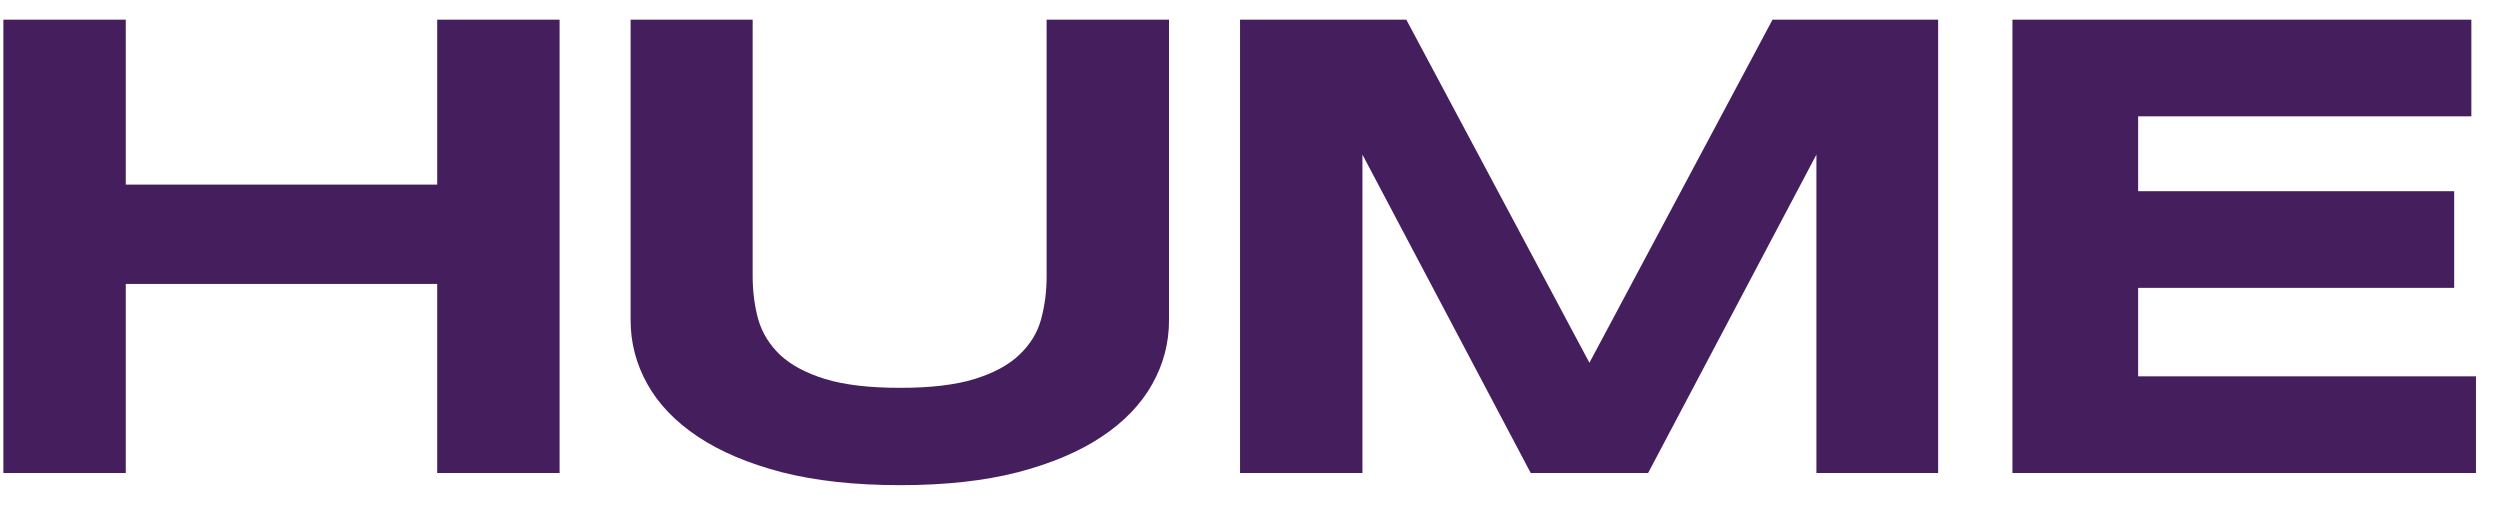 <svg width="74" height="15" viewBox="0 0 74 15" fill="none" xmlns="http://www.w3.org/2000/svg">
<path d="M12.941 14V8.404H3.723V14H0.1V0.582H3.723V5.465H12.941V0.582H16.564V14H12.941ZM34.603 9.479C34.603 10.149 34.438 10.781 34.105 11.373C33.773 11.966 33.275 12.483 32.611 12.926C31.947 13.368 31.117 13.72 30.121 13.98C29.131 14.234 27.973 14.361 26.645 14.361C25.316 14.361 24.151 14.234 23.148 13.98C22.152 13.72 21.322 13.368 20.658 12.926C19.994 12.483 19.496 11.966 19.164 11.373C18.832 10.781 18.666 10.149 18.666 9.479V0.582H22.279V8.18C22.279 8.629 22.335 9.055 22.445 9.459C22.562 9.856 22.777 10.204 23.09 10.504C23.409 10.803 23.852 11.041 24.418 11.217C24.991 11.393 25.733 11.48 26.645 11.48C27.549 11.48 28.285 11.393 28.852 11.217C29.418 11.041 29.857 10.803 30.17 10.504C30.489 10.204 30.704 9.856 30.814 9.459C30.925 9.055 30.98 8.629 30.98 8.18V0.582H34.603V9.479ZM53.766 14V4.576L48.785 14H45.309L40.328 4.576V14H36.705V0.582H41.627L47.047 10.738L52.467 0.582H57.369V14H53.766ZM59.568 14V0.582H73.152V3.443H63.289V5.66H72.644V8.521H63.289V11.139H73.289V14H59.568Z" fill="#451E5D"/>
</svg>

